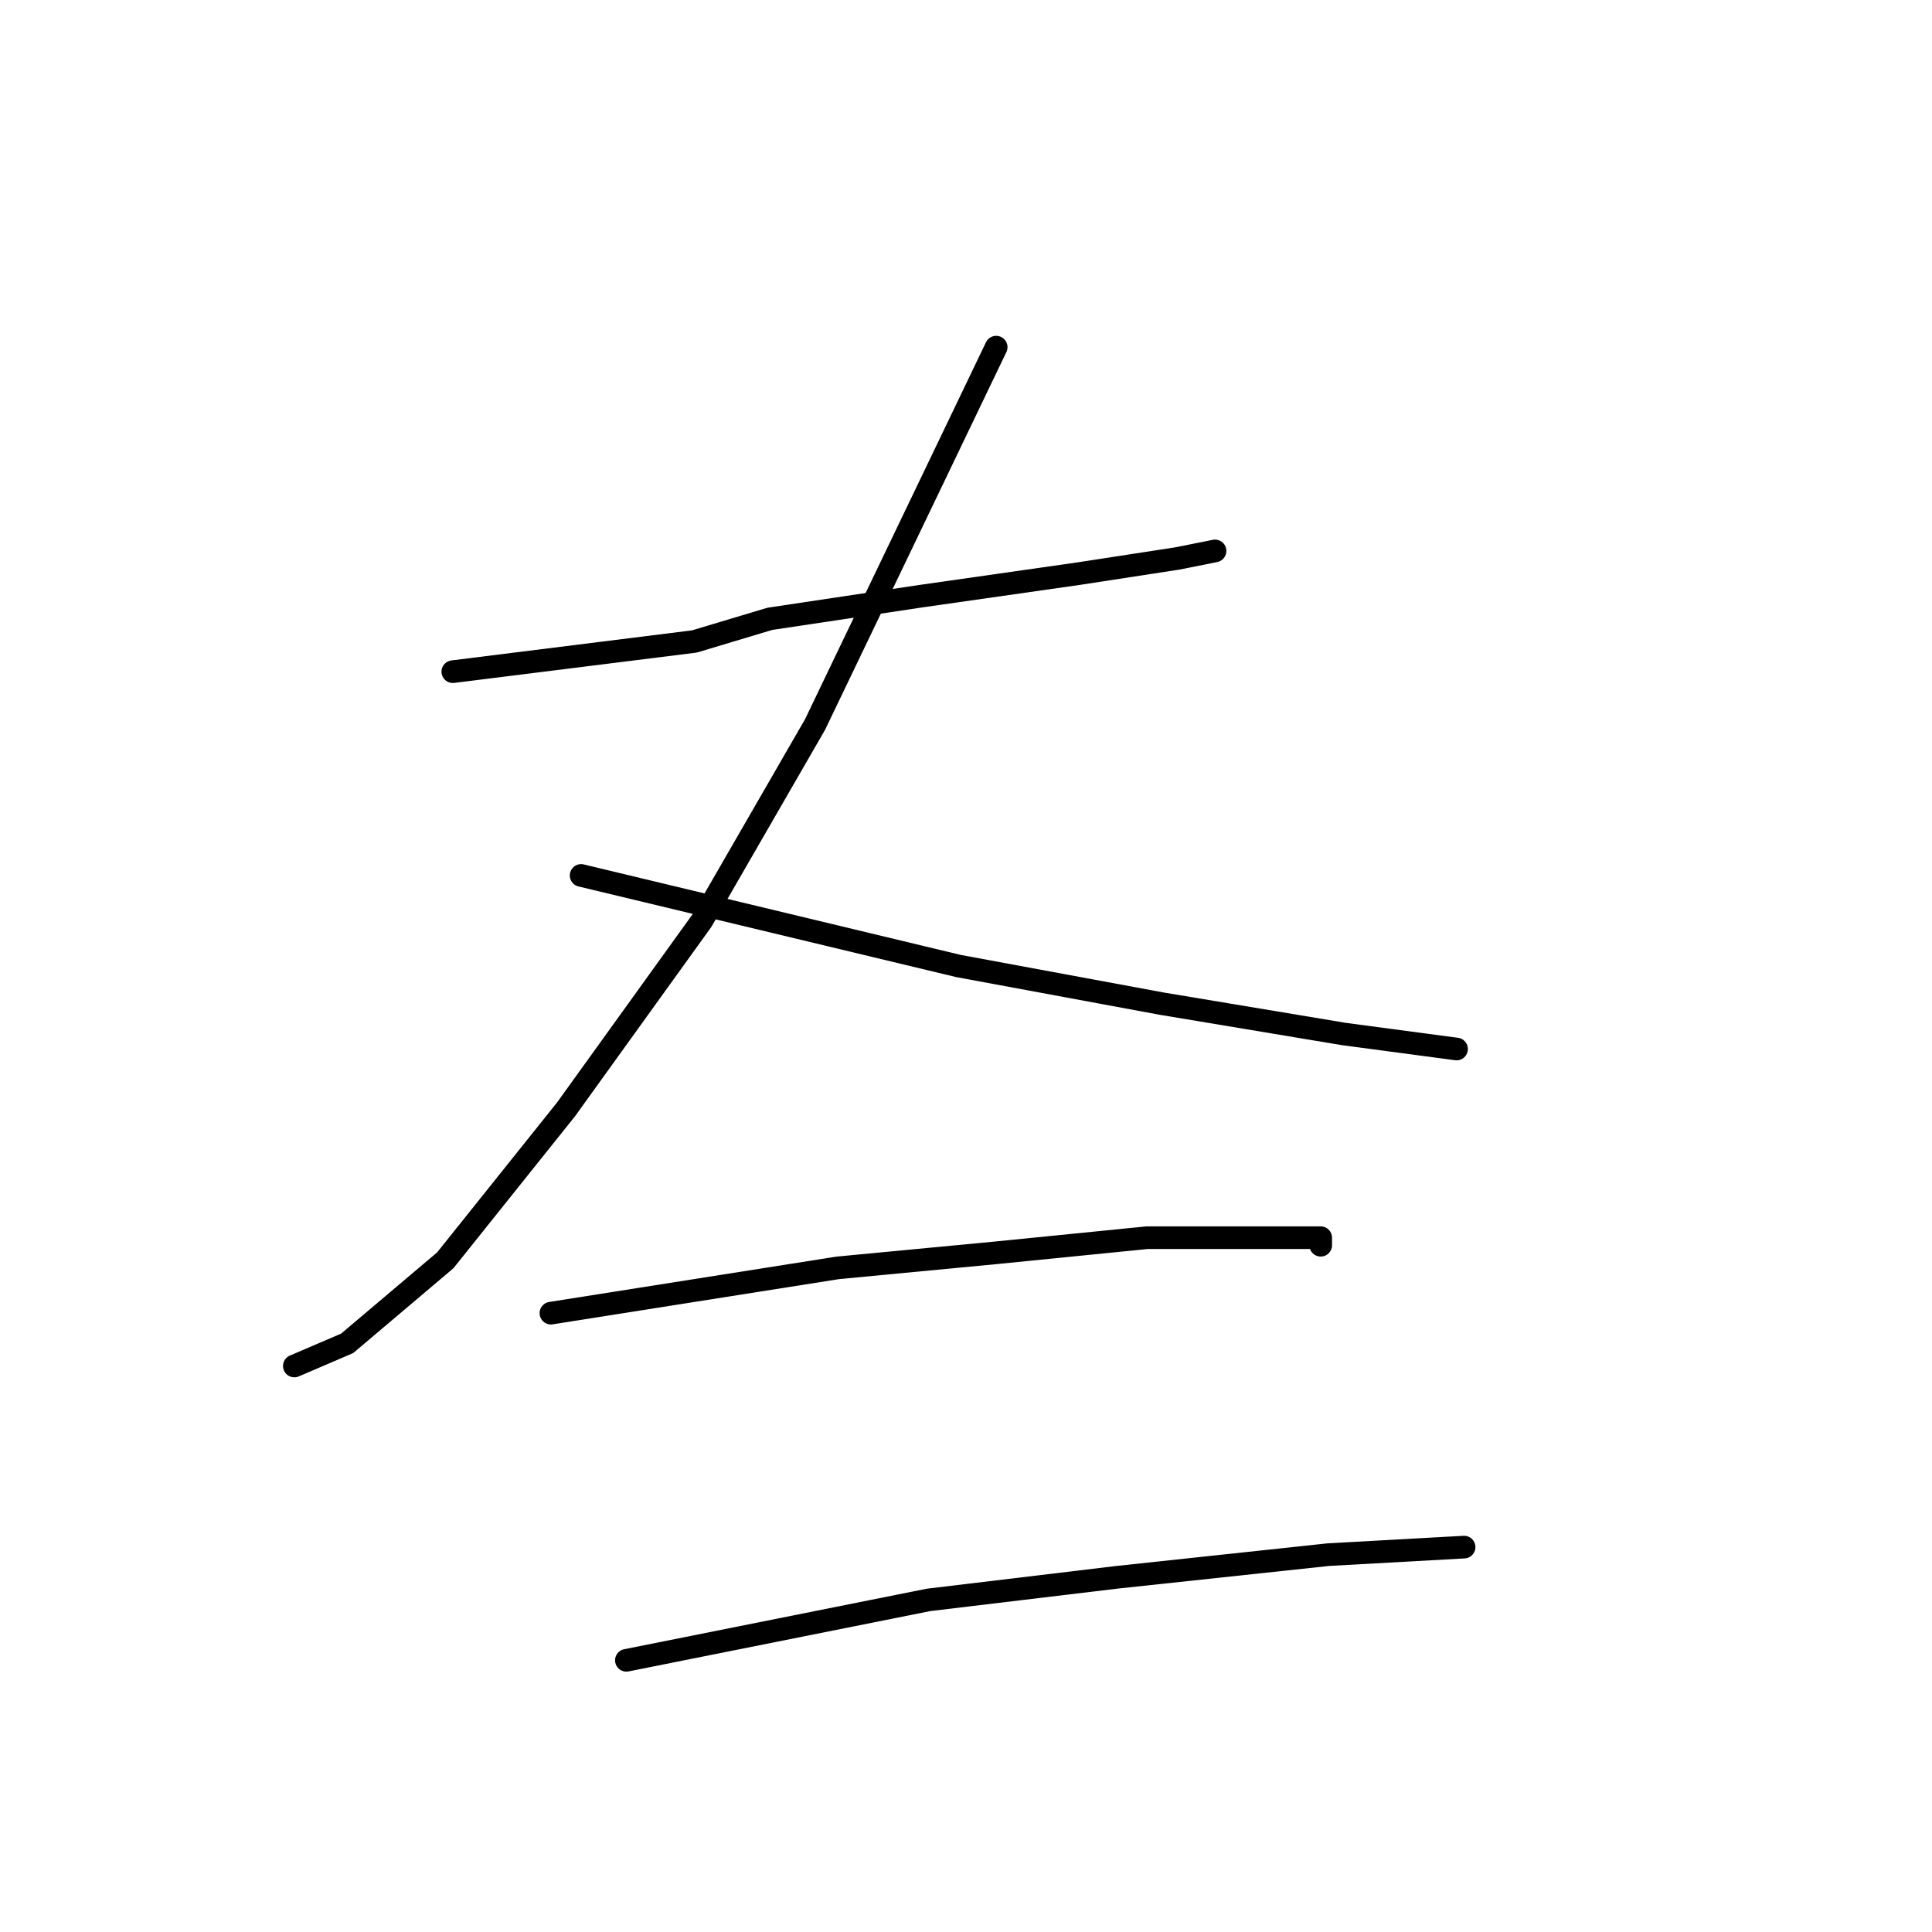 <?xml version="1.0" standalone="no"?>
    <svg width="256" height="256" xmlns="http://www.w3.org/2000/svg" version="1.1">
    <polyline stroke="black" stroke-width="3" stroke-linecap="round" fill="transparent" stroke-linejoin="round" points="60 89 76 87 92 85 102 82 122 79 143 76 156 74 161 73 161 73 " />
        <polyline stroke="black" stroke-width="3" stroke-linecap="round" fill="transparent" stroke-linejoin="round" points="132 46 120 71 108 96 93 122 75 147 59 167 46 178 39 181 39 181 " />
        <polyline stroke="black" stroke-width="3" stroke-linecap="round" fill="transparent" stroke-linejoin="round" points="77 116 102 122 127 128 154 133 178 137 193 139 193 139 " />
        <polyline stroke="black" stroke-width="3" stroke-linecap="round" fill="transparent" stroke-linejoin="round" points="73 174 92 171 111 168 132 166 152 164 170 164 175 164 175 165 175 165 " />
        <polyline stroke="black" stroke-width="3" stroke-linecap="round" fill="transparent" stroke-linejoin="round" points="83 220 103 216 123 212 148 209 176 206 194 205 194 205 " />
        </svg>